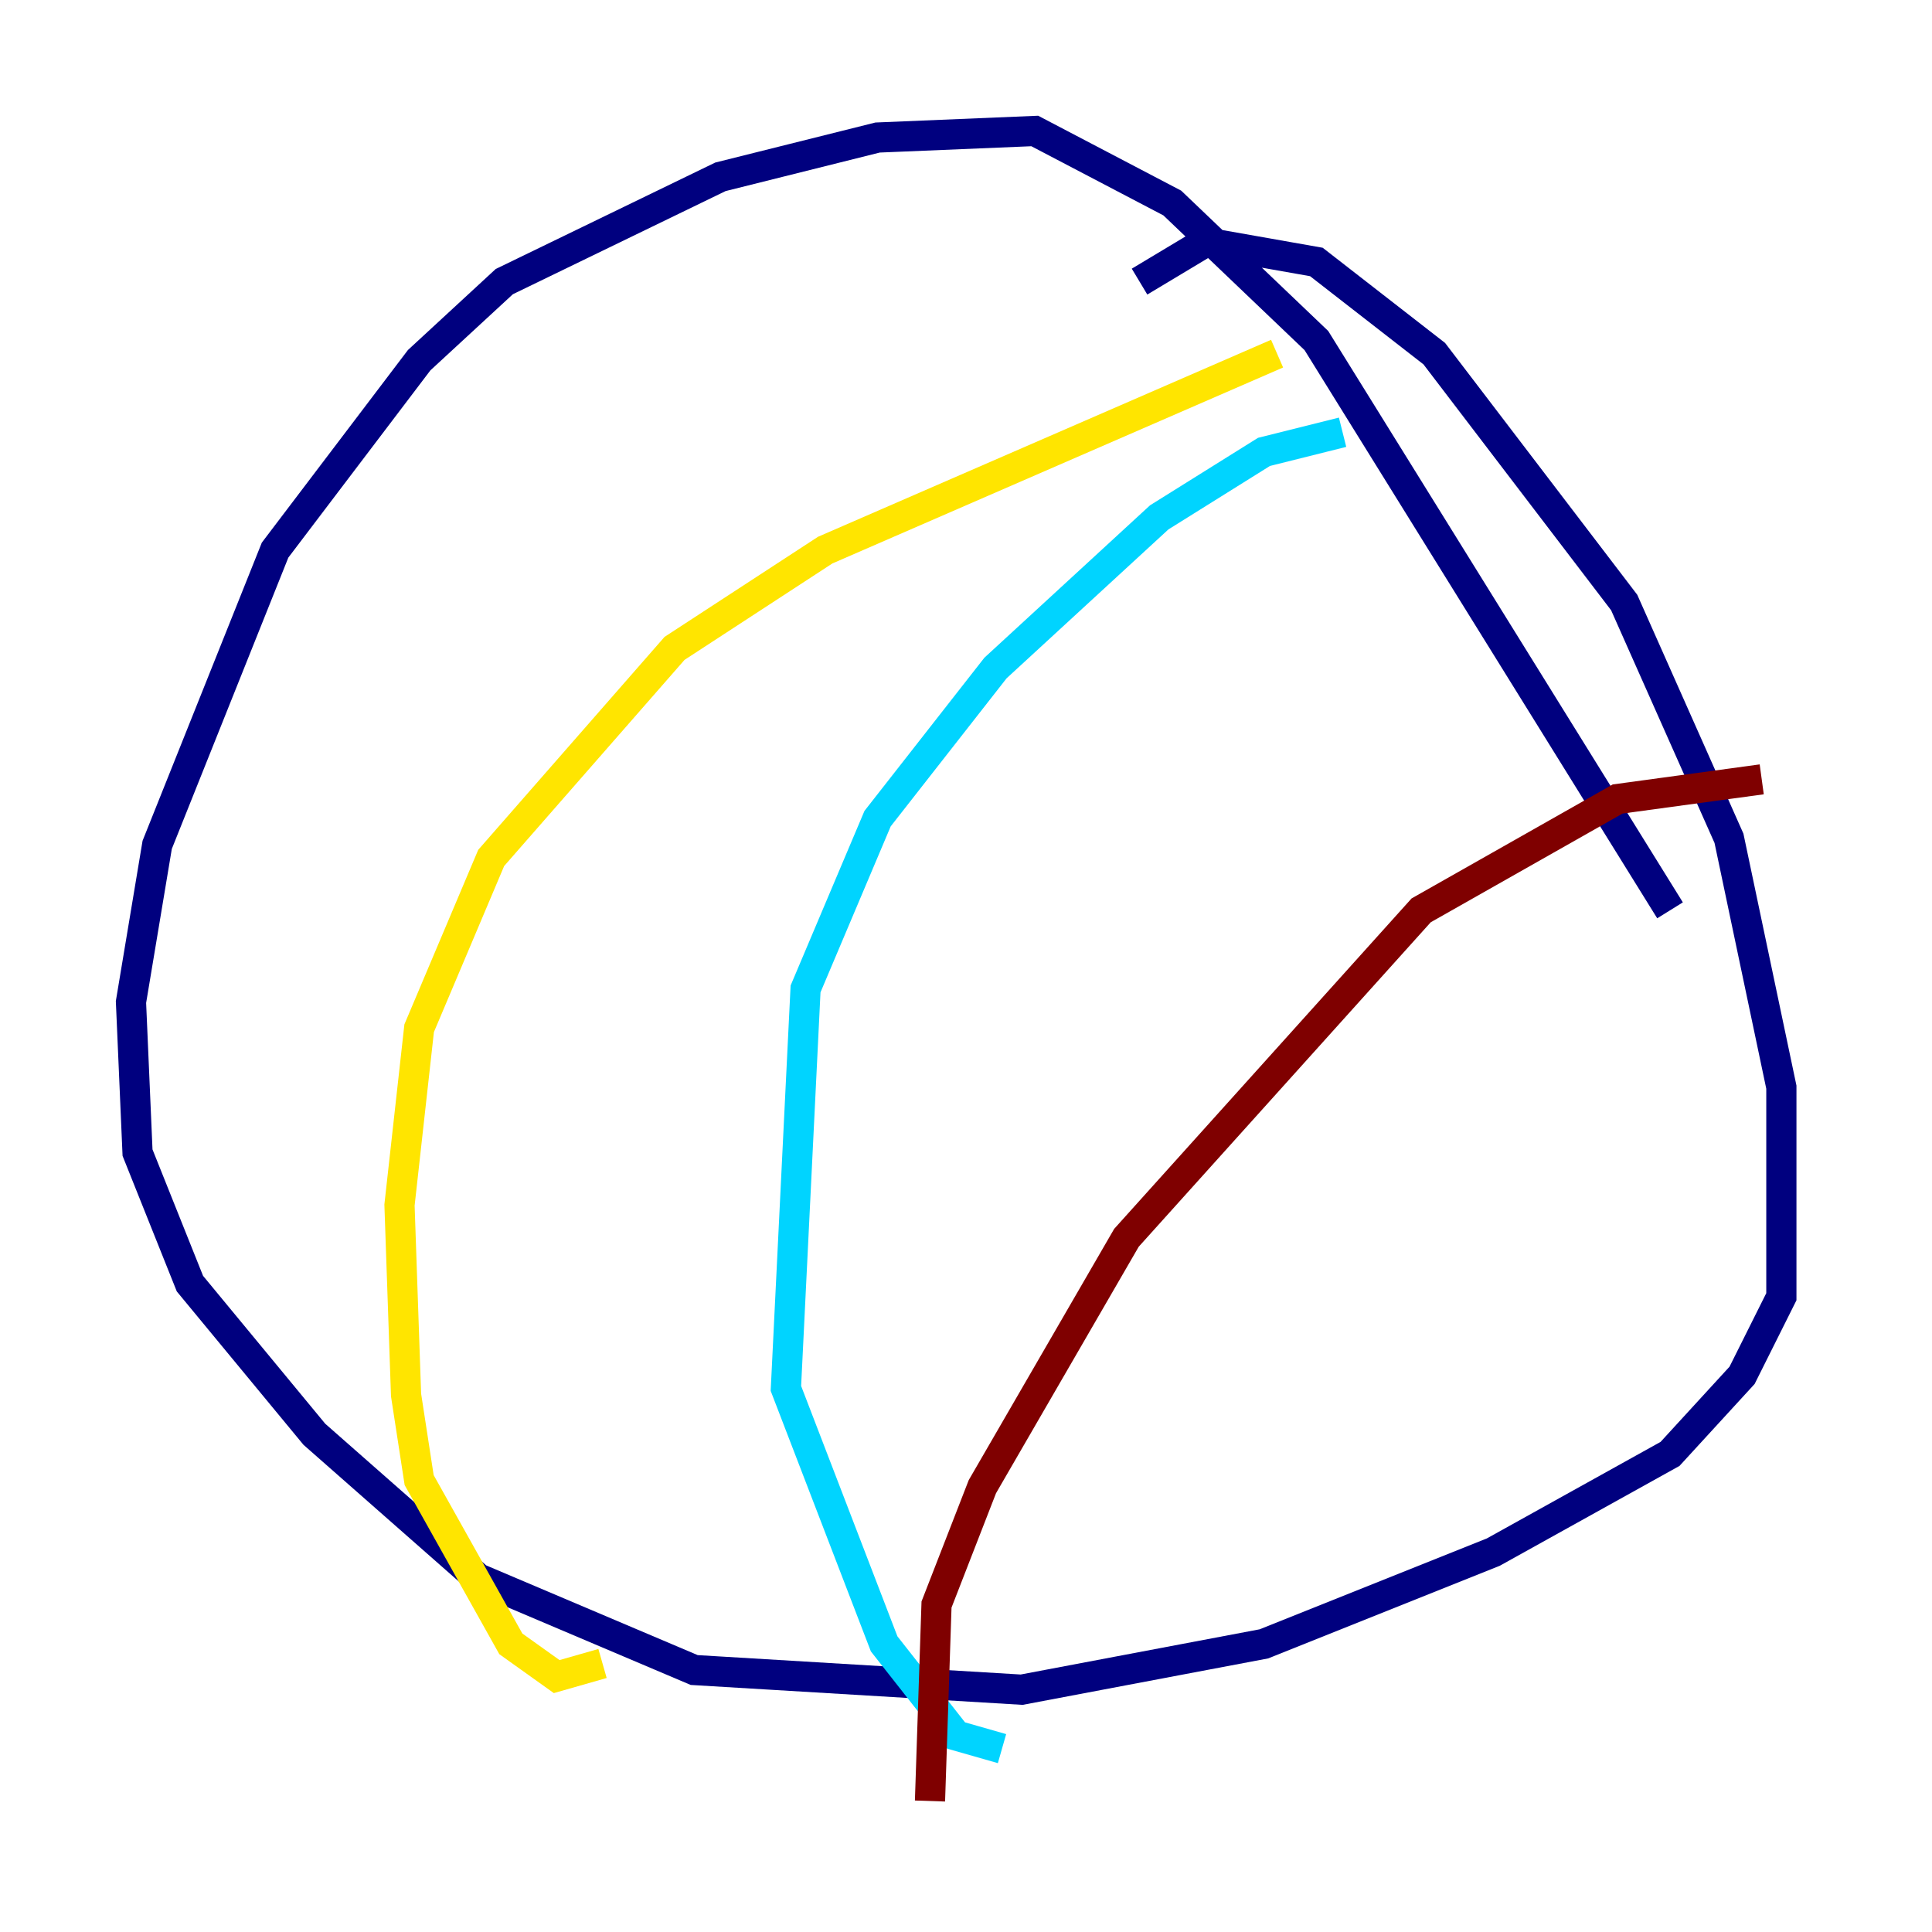 <?xml version="1.0" encoding="utf-8" ?>
<svg baseProfile="tiny" height="128" version="1.2" viewBox="0,0,128,128" width="128" xmlns="http://www.w3.org/2000/svg" xmlns:ev="http://www.w3.org/2001/xml-events" xmlns:xlink="http://www.w3.org/1999/xlink"><defs /><polyline fill="none" points="75.498,18.658 79.837,16.054 87.214,17.356 95.024,23.43 107.607,39.919 114.549,55.539 118.02,72.027 118.02,85.912 115.417,91.119 110.644,96.325 98.929,102.834 83.742,108.909 67.688,111.946 45.993,110.644 31.675,104.57 20.827,95.024 12.583,85.044 9.112,76.366 8.678,66.386 10.414,55.973 18.224,36.447 27.77,23.864 33.41,18.658 47.729,11.715 58.142,9.112 68.556,8.678 77.668,13.451 87.214,22.563 110.644,60.312" stroke="#00007f" stroke-width="2" /><polyline fill="none" points="88.949,28.637 83.742,29.939 76.8,34.278 65.953,44.258 58.142,54.237 53.37,65.519 52.068,91.986 58.576,108.909 63.349,114.983 66.386,115.851" stroke="#00d4ff" stroke-width="2" /><polyline fill="none" points="84.61,23.43 54.671,36.447 44.691,42.956 32.542,56.841 27.77,68.122 26.468,79.837 26.902,92.42 27.77,98.061 33.844,108.909 36.881,111.078 39.919,110.21" stroke="#ffe500" stroke-width="2" /><polyline fill="none" points="61.614,119.322 62.047,106.305 65.085,98.495 74.63,82.007 94.156,60.312 107.173,52.936 116.719,51.634" stroke="#7f0000" stroke-width="2" /></svg>